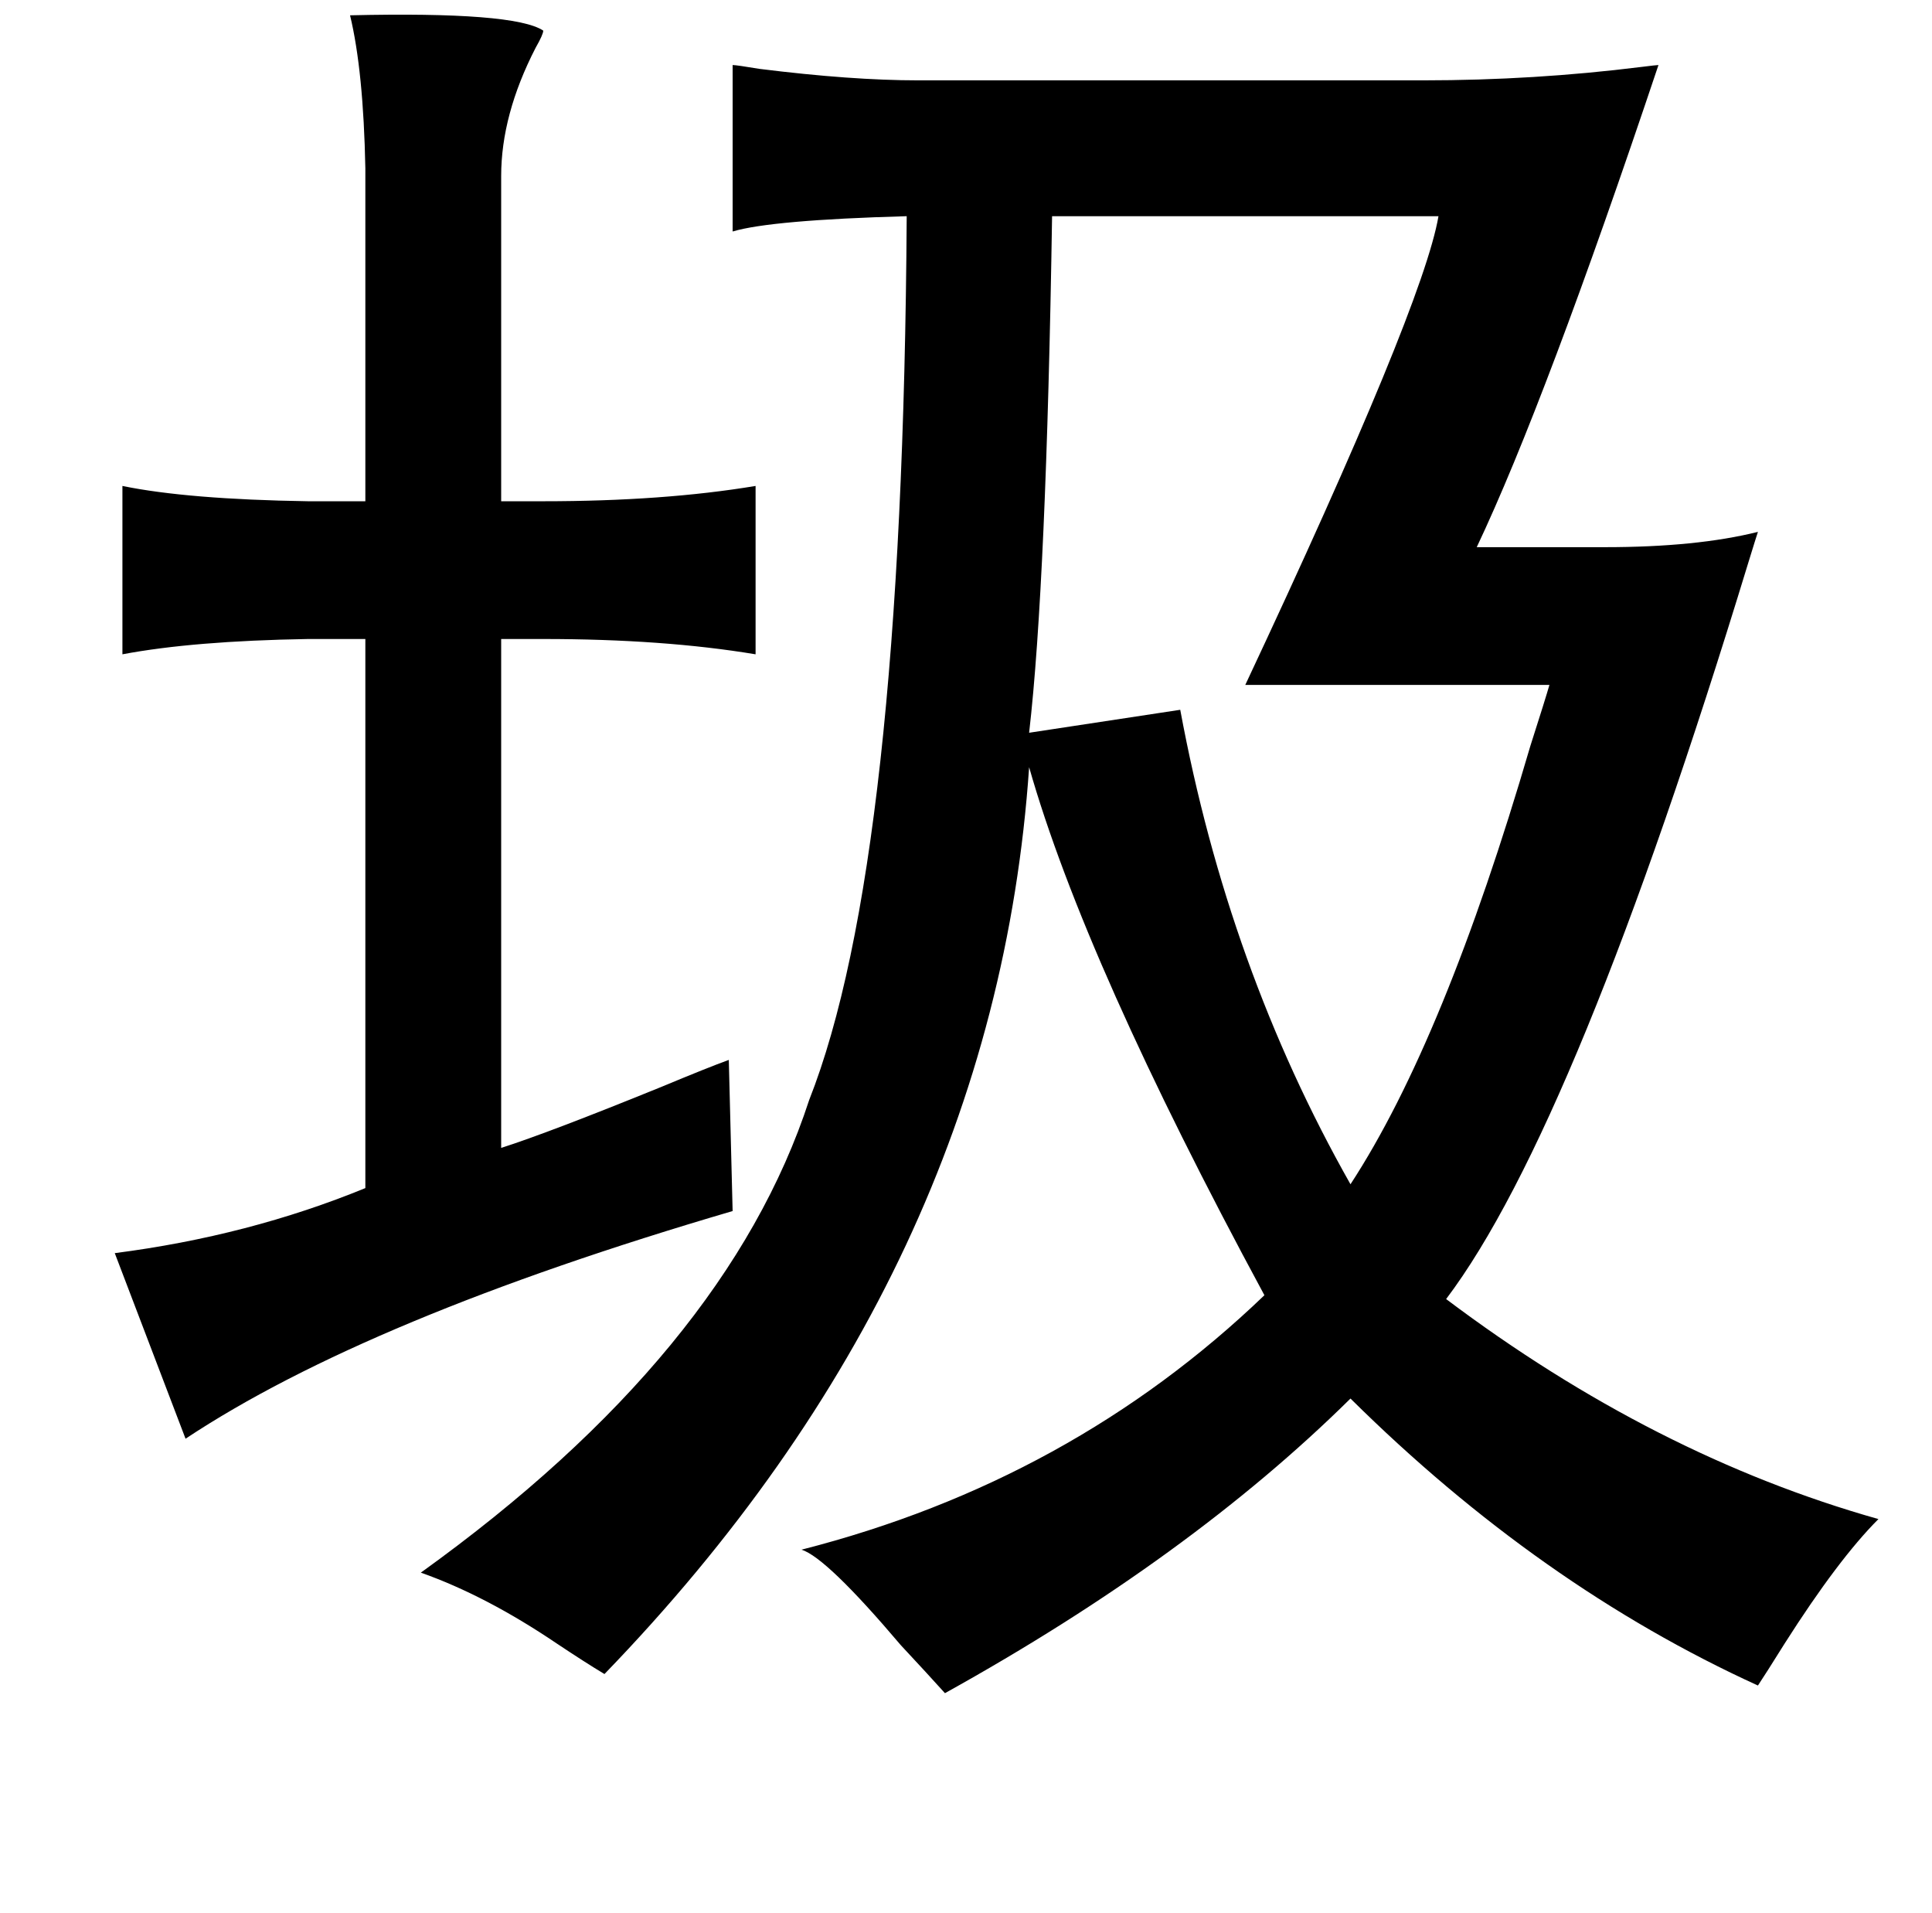 <?xml version="1.0" standalone="no"?>
<!DOCTYPE svg PUBLIC "-//W3C//DTD SVG 1.1//EN" "http://www.w3.org/Graphics/SVG/1.1/DTD/svg11.dtd" >
<svg xmlns="http://www.w3.org/2000/svg" xmlns:xlink="http://www.w3.org/1999/xlink" version="1.1" viewBox="-10 0 1010 1000">
   <path fill="currentColor"
d="M173 8q86 -2 101 8q0 2 -4 9q-18 35 -18 67v170h22q63 0 111 -8v88q-48 -8 -111 -8h-22v266q25 -8 84 -32q24 -10 35 -14l2 79q-191 56 -286 119l-37 -97q70 -9 131 -34v-287h-30q-60 1 -97 8v-88q34 7 97 8h30v-174q-1 -51 -8 -80zM857 34q-59 176 -95 252h67
q48 0 80 -8q-1 3 -5 16q-90 295 -158 385q109 82 226 115q-21 21 -49 65q-10 16 -14 22q-114 -52 -213 -150q-84 83 -212 154q-9 -10 -23 -25q-39 -46 -52 -50q141 -36 242 -133q-94 -174 -123 -276q-18 263 -222 474q-10 -6 -25 -16q-37 -25 -71 -37q160 -115 203 -247
q49 -124 51 -462q-71 2 -91 8v-87q2 0 14 2q48 6 83 6h264q58 0 114 -7q8 -1 9 -1zM742 113h-202q-3 192 -12 270l79 -12q25 135 89 248q49 -75 94 -229q8 -25 10 -32h-159q93 -198 101 -245z" />
</svg>
